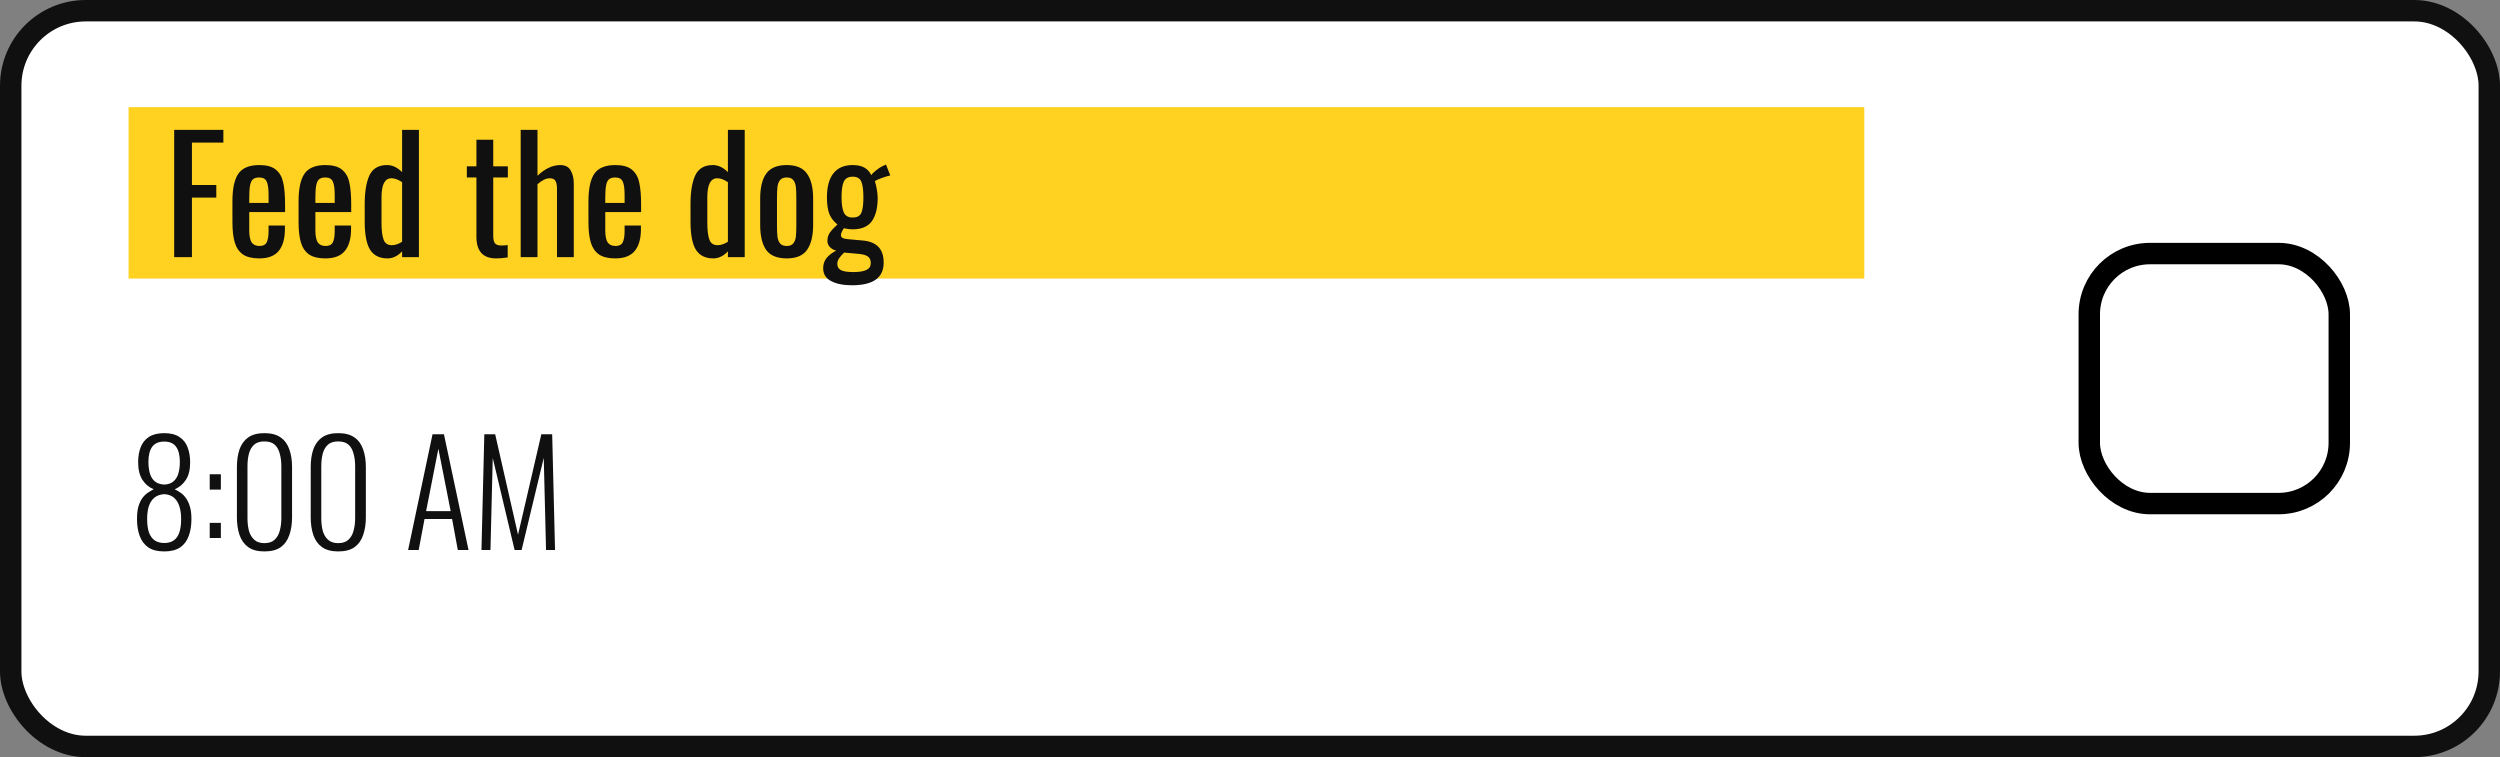 <svg width="350" height="106" viewBox="0 0 350 106" fill="none" xmlns="http://www.w3.org/2000/svg">
<rect x="0" y="0" width="350" height="106" fill="#808080" stroke="none"/>
<rect x="1.5" y="1.5" width="347" height="103" rx="10.5" fill="white"/>
<rect x="18" y="15" width="243" height="24" fill="#FFD121"/>
<path d="M24.386 18.18H31.272V19.962H26.872V25.902H30.282V27.662H26.872V36H24.386V18.18ZM36.302 36.176C35.319 36.176 34.556 35.993 34.014 35.626C33.471 35.245 33.09 34.687 32.87 33.954C32.65 33.221 32.54 32.267 32.54 31.094V28.19C32.54 26.43 32.811 25.147 33.354 24.34C33.911 23.519 34.894 23.108 36.302 23.108C37.328 23.108 38.098 23.321 38.612 23.746C39.14 24.171 39.484 24.773 39.646 25.55C39.822 26.313 39.91 27.347 39.91 28.652V29.686H34.894V32.238C34.894 33.015 35.004 33.58 35.224 33.932C35.458 34.269 35.825 34.438 36.324 34.438C36.822 34.438 37.16 34.269 37.336 33.932C37.512 33.58 37.6 33.052 37.6 32.348V31.578H39.888V32.062C39.888 33.397 39.602 34.416 39.03 35.12C38.458 35.824 37.548 36.176 36.302 36.176ZM37.6 28.41V27.266C37.6 26.401 37.512 25.785 37.336 25.418C37.174 25.037 36.822 24.846 36.28 24.846C35.898 24.846 35.605 24.934 35.4 25.11C35.209 25.286 35.077 25.579 35.004 25.99C34.93 26.386 34.894 26.965 34.894 27.728V28.41H37.6ZM45.562 36.176C44.579 36.176 43.816 35.993 43.273 35.626C42.731 35.245 42.349 34.687 42.13 33.954C41.91 33.221 41.8 32.267 41.8 31.094V28.19C41.8 26.43 42.071 25.147 42.614 24.34C43.171 23.519 44.154 23.108 45.562 23.108C46.588 23.108 47.358 23.321 47.871 23.746C48.4 24.171 48.744 24.773 48.906 25.55C49.081 26.313 49.169 27.347 49.169 28.652V29.686H44.154V32.238C44.154 33.015 44.264 33.58 44.483 33.932C44.718 34.269 45.085 34.438 45.584 34.438C46.082 34.438 46.419 34.269 46.596 33.932C46.772 33.58 46.859 33.052 46.859 32.348V31.578H49.148V32.062C49.148 33.397 48.861 34.416 48.289 35.12C47.718 35.824 46.808 36.176 45.562 36.176ZM46.859 28.41V27.266C46.859 26.401 46.772 25.785 46.596 25.418C46.434 25.037 46.082 24.846 45.539 24.846C45.158 24.846 44.865 24.934 44.66 25.11C44.469 25.286 44.337 25.579 44.264 25.99C44.19 26.386 44.154 26.965 44.154 27.728V28.41H46.859ZM54.249 36.176C53.149 36.176 52.343 35.78 51.829 34.988C51.316 34.181 51.059 32.854 51.059 31.006V28.542C51.059 26.855 51.279 25.528 51.719 24.56C52.174 23.592 52.995 23.108 54.183 23.108C54.931 23.108 55.635 23.438 56.295 24.098V18.18H58.649V36H56.295V35.186C55.679 35.846 54.997 36.176 54.249 36.176ZM54.843 34.328C55.313 34.328 55.797 34.167 56.295 33.844V25.506C55.753 25.139 55.254 24.956 54.799 24.956C53.875 24.956 53.413 25.843 53.413 27.618V31.204C53.413 32.231 53.509 33.008 53.699 33.536C53.89 34.064 54.271 34.328 54.843 34.328ZM69.449 36.176C67.616 36.176 66.699 35.164 66.699 33.14V24.846H65.357V23.284H66.699V19.566H69.053V23.284H71.099V24.846H69.053V32.986C69.053 33.499 69.134 33.859 69.295 34.064C69.456 34.269 69.764 34.372 70.219 34.372C70.512 34.372 70.798 34.35 71.077 34.306V36.044C70.49 36.132 69.948 36.176 69.449 36.176ZM72.895 18.18H75.249V24.604C76.305 23.607 77.368 23.108 78.439 23.108C79.128 23.108 79.612 23.357 79.891 23.856C80.184 24.355 80.331 24.971 80.331 25.704V36H77.977V26.386C77.977 25.902 77.903 25.543 77.757 25.308C77.61 25.073 77.346 24.956 76.965 24.956C76.451 24.956 75.879 25.235 75.249 25.792V36H72.895V18.18ZM86.145 36.176C85.163 36.176 84.4 35.993 83.858 35.626C83.315 35.245 82.933 34.687 82.713 33.954C82.493 33.221 82.383 32.267 82.383 31.094V28.19C82.383 26.43 82.655 25.147 83.198 24.34C83.755 23.519 84.737 23.108 86.145 23.108C87.172 23.108 87.942 23.321 88.456 23.746C88.984 24.171 89.328 24.773 89.49 25.55C89.665 26.313 89.754 27.347 89.754 28.652V29.686H84.737V32.238C84.737 33.015 84.847 33.58 85.067 33.932C85.302 34.269 85.669 34.438 86.168 34.438C86.666 34.438 87.004 34.269 87.18 33.932C87.356 33.58 87.444 33.052 87.444 32.348V31.578H89.731V32.062C89.731 33.397 89.445 34.416 88.874 35.12C88.302 35.824 87.392 36.176 86.145 36.176ZM87.444 28.41V27.266C87.444 26.401 87.356 25.785 87.18 25.418C87.018 25.037 86.666 24.846 86.124 24.846C85.742 24.846 85.449 24.934 85.243 25.11C85.053 25.286 84.921 25.579 84.847 25.99C84.774 26.386 84.737 26.965 84.737 27.728V28.41H87.444ZM99.861 36.176C98.761 36.176 97.954 35.78 97.441 34.988C96.927 34.181 96.671 32.854 96.671 31.006V28.542C96.671 26.855 96.891 25.528 97.331 24.56C97.785 23.592 98.607 23.108 99.795 23.108C100.543 23.108 101.247 23.438 101.907 24.098V18.18H104.261V36H101.907V35.186C101.291 35.846 100.609 36.176 99.861 36.176ZM100.455 34.328C100.924 34.328 101.408 34.167 101.907 33.844V25.506C101.364 25.139 100.865 24.956 100.411 24.956C99.487 24.956 99.025 25.843 99.025 27.618V31.204C99.025 32.231 99.12 33.008 99.311 33.536C99.501 34.064 99.883 34.328 100.455 34.328ZM110.143 36.176C108.794 36.176 107.833 35.78 107.261 34.988C106.704 34.181 106.425 33.015 106.425 31.49V27.794C106.425 26.269 106.704 25.11 107.261 24.318C107.833 23.511 108.794 23.108 110.143 23.108C111.478 23.108 112.424 23.511 112.981 24.318C113.553 25.11 113.839 26.269 113.839 27.794V31.49C113.839 33.015 113.553 34.181 112.981 34.988C112.424 35.78 111.478 36.176 110.143 36.176ZM110.143 34.438C110.568 34.438 110.876 34.313 111.067 34.064C111.258 33.815 111.375 33.507 111.419 33.14C111.463 32.773 111.485 32.275 111.485 31.644V27.662C111.485 27.031 111.463 26.533 111.419 26.166C111.375 25.785 111.258 25.469 111.067 25.22C110.876 24.971 110.568 24.846 110.143 24.846C109.718 24.846 109.402 24.971 109.197 25.22C109.006 25.469 108.889 25.785 108.845 26.166C108.801 26.533 108.779 27.031 108.779 27.662V31.644C108.779 32.275 108.801 32.773 108.845 33.14C108.889 33.507 109.006 33.815 109.197 34.064C109.402 34.313 109.718 34.438 110.143 34.438ZM119.291 39.938C118.059 39.938 117.076 39.74 116.343 39.344C115.609 38.963 115.243 38.361 115.243 37.54C115.243 36.983 115.411 36.499 115.749 36.088C116.101 35.677 116.541 35.347 117.069 35.098C116.673 34.981 116.365 34.797 116.145 34.548C115.939 34.299 115.837 34.027 115.837 33.734C115.837 33.294 115.947 32.913 116.167 32.59C116.387 32.267 116.746 31.879 117.245 31.424C116.746 31.043 116.372 30.566 116.123 29.994C115.888 29.407 115.771 28.623 115.771 27.64C115.771 26.159 116.071 25.037 116.673 24.274C117.289 23.497 118.183 23.108 119.357 23.108C120.031 23.108 120.581 23.225 121.007 23.46C121.432 23.695 121.755 24.047 121.975 24.516C122.077 24.355 122.29 24.142 122.613 23.878C122.95 23.599 123.309 23.372 123.691 23.196L124.043 23.042L124.637 24.56C124.343 24.619 123.933 24.743 123.405 24.934C122.891 25.125 122.583 25.271 122.481 25.374C122.583 25.638 122.671 26.005 122.745 26.474C122.833 26.943 122.877 27.354 122.877 27.706C122.877 29.099 122.605 30.185 122.063 30.962C121.52 31.725 120.618 32.106 119.357 32.106C118.961 32.106 118.557 32.055 118.147 31.952C117.868 32.363 117.729 32.685 117.729 32.92C117.729 33.081 117.809 33.213 117.971 33.316C118.147 33.404 118.418 33.463 118.785 33.492L120.765 33.668C121.762 33.756 122.503 34.057 122.987 34.57C123.471 35.083 123.713 35.817 123.713 36.77C123.713 38.882 122.239 39.938 119.291 39.938ZM119.357 30.456C119.987 30.456 120.398 30.236 120.589 29.796C120.779 29.356 120.875 28.637 120.875 27.64C120.875 26.628 120.779 25.895 120.589 25.44C120.398 24.971 119.995 24.736 119.379 24.736C118.763 24.736 118.345 24.971 118.125 25.44C117.919 25.895 117.817 26.628 117.817 27.64C117.817 28.549 117.919 29.246 118.125 29.73C118.345 30.214 118.755 30.456 119.357 30.456ZM119.467 38.09C120.303 38.09 120.919 37.987 121.315 37.782C121.711 37.591 121.909 37.276 121.909 36.836C121.909 36.425 121.784 36.125 121.535 35.934C121.285 35.729 120.831 35.597 120.171 35.538L118.169 35.362C117.861 35.67 117.626 35.941 117.465 36.176C117.303 36.411 117.223 36.667 117.223 36.946C117.223 37.342 117.384 37.628 117.707 37.804C118.044 37.995 118.631 38.09 119.467 38.09Z" fill="#101010"/>
<path d="M23 77.2C22.067 77.2 21.32 77.013 20.76 76.64C20.213 76.253 19.813 75.72 19.56 75.04C19.307 74.36 19.18 73.567 19.18 72.66C19.18 71.953 19.247 71.367 19.38 70.9C19.527 70.42 19.713 70.027 19.94 69.72C20.167 69.413 20.42 69.167 20.7 68.98C20.98 68.793 21.253 68.633 21.52 68.5C20.867 68.233 20.34 67.793 19.94 67.18C19.54 66.553 19.34 65.727 19.34 64.7C19.34 63.913 19.46 63.213 19.7 62.6C19.94 61.987 20.327 61.507 20.86 61.16C21.407 60.813 22.12 60.64 23 60.64C23.88 60.64 24.587 60.82 25.12 61.18C25.653 61.527 26.033 62.007 26.26 62.62C26.5 63.233 26.62 63.94 26.62 64.74C26.62 65.767 26.42 66.58 26.02 67.18C25.633 67.78 25.113 68.22 24.46 68.5C24.727 68.633 25 68.793 25.28 68.98C25.56 69.167 25.807 69.413 26.02 69.72C26.247 70.027 26.433 70.42 26.58 70.9C26.727 71.367 26.8 71.953 26.8 72.66C26.8 73.567 26.673 74.36 26.42 75.04C26.18 75.72 25.78 76.253 25.22 76.64C24.66 77.013 23.92 77.2 23 77.2ZM23 76.02C23.533 76.02 23.973 75.9 24.32 75.66C24.667 75.42 24.927 75.053 25.1 74.56C25.273 74.053 25.36 73.42 25.36 72.66C25.36 71.993 25.28 71.413 25.12 70.92C24.973 70.413 24.727 70.007 24.38 69.7C24.047 69.393 23.587 69.22 23 69.18C22.413 69.22 21.94 69.393 21.58 69.7C21.233 70.007 20.98 70.413 20.82 70.92C20.673 71.413 20.6 71.993 20.6 72.66C20.6 73.42 20.687 74.053 20.86 74.56C21.047 75.053 21.313 75.42 21.66 75.66C22.02 75.9 22.467 76.02 23 76.02ZM23 67.84C23.56 67.813 23.993 67.66 24.3 67.38C24.62 67.1 24.847 66.727 24.98 66.26C25.113 65.78 25.18 65.253 25.18 64.68C25.18 63.747 25.007 63.04 24.66 62.56C24.313 62.067 23.76 61.82 23 61.82C22.227 61.82 21.66 62.067 21.3 62.56C20.953 63.04 20.78 63.747 20.78 64.68C20.78 65.253 20.847 65.78 20.98 66.26C21.113 66.727 21.34 67.1 21.66 67.38C21.993 67.66 22.44 67.813 23 67.84ZM29.36 68.54V66.4H30.921V68.54H29.36ZM29.36 75.32V73.2H30.921V75.32H29.36ZM37.008 77.2C36.048 77.2 35.288 76.993 34.728 76.58C34.168 76.167 33.768 75.6 33.528 74.88C33.288 74.16 33.168 73.34 33.168 72.42V65.38C33.168 64.447 33.288 63.627 33.528 62.92C33.781 62.2 34.188 61.64 34.748 61.24C35.321 60.84 36.074 60.64 37.008 60.64C37.968 60.64 38.728 60.84 39.288 61.24C39.861 61.64 40.268 62.2 40.508 62.92C40.761 63.627 40.888 64.447 40.888 65.38V72.42C40.888 73.353 40.761 74.18 40.508 74.9C40.268 75.62 39.868 76.187 39.308 76.6C38.748 77 37.981 77.2 37.008 77.2ZM37.008 76.04C37.634 76.04 38.114 75.88 38.448 75.56C38.794 75.24 39.034 74.82 39.168 74.3C39.314 73.767 39.388 73.18 39.388 72.54V65.28C39.388 64.627 39.314 64.04 39.168 63.52C39.034 62.987 38.801 62.567 38.468 62.26C38.134 61.953 37.648 61.8 37.008 61.8C36.394 61.8 35.914 61.953 35.568 62.26C35.234 62.567 34.994 62.987 34.848 63.52C34.714 64.04 34.648 64.627 34.648 65.28V72.54C34.648 73.18 34.714 73.767 34.848 74.3C34.994 74.82 35.241 75.24 35.588 75.56C35.934 75.88 36.408 76.04 37.008 76.04ZM47.34 77.2C46.38 77.2 45.62 76.993 45.06 76.58C44.5 76.167 44.1 75.6 43.86 74.88C43.62 74.16 43.5 73.34 43.5 72.42V65.38C43.5 64.447 43.62 63.627 43.86 62.92C44.113 62.2 44.52 61.64 45.08 61.24C45.653 60.84 46.406 60.64 47.34 60.64C48.3 60.64 49.06 60.84 49.62 61.24C50.193 61.64 50.6 62.2 50.84 62.92C51.093 63.627 51.22 64.447 51.22 65.38V72.42C51.22 73.353 51.093 74.18 50.84 74.9C50.6 75.62 50.2 76.187 49.64 76.6C49.08 77 48.313 77.2 47.34 77.2ZM47.34 76.04C47.966 76.04 48.446 75.88 48.78 75.56C49.126 75.24 49.366 74.82 49.5 74.3C49.646 73.767 49.72 73.18 49.72 72.54V65.28C49.72 64.627 49.646 64.04 49.5 63.52C49.366 62.987 49.133 62.567 48.8 62.26C48.466 61.953 47.98 61.8 47.34 61.8C46.726 61.8 46.246 61.953 45.9 62.26C45.566 62.567 45.326 62.987 45.18 63.52C45.046 64.04 44.98 64.627 44.98 65.28V72.54C44.98 73.18 45.046 73.767 45.18 74.3C45.326 74.82 45.573 75.24 45.92 75.56C46.266 75.88 46.74 76.04 47.34 76.04ZM57.134 77L60.554 60.8H62.154L65.594 77H64.094L63.294 72.66H59.434L58.614 77H57.134ZM59.654 71.56H63.094L61.374 62.82L59.654 71.56ZM67.405 77L67.805 60.8H69.325L72.525 74.86L75.785 60.8H77.305L77.705 77H76.445L76.125 64.1L73.025 77H72.045L68.985 64.12L68.665 77H67.405Z" fill="#101010"/>
<rect x="292.5" y="35.5" width="35" height="35" rx="8.5" fill="white" stroke="black" stroke-width="3"/>
<rect x="1.5" y="1.5" width="347" height="103" rx="10.5" stroke="#101010" stroke-width="3"/>
</svg>
